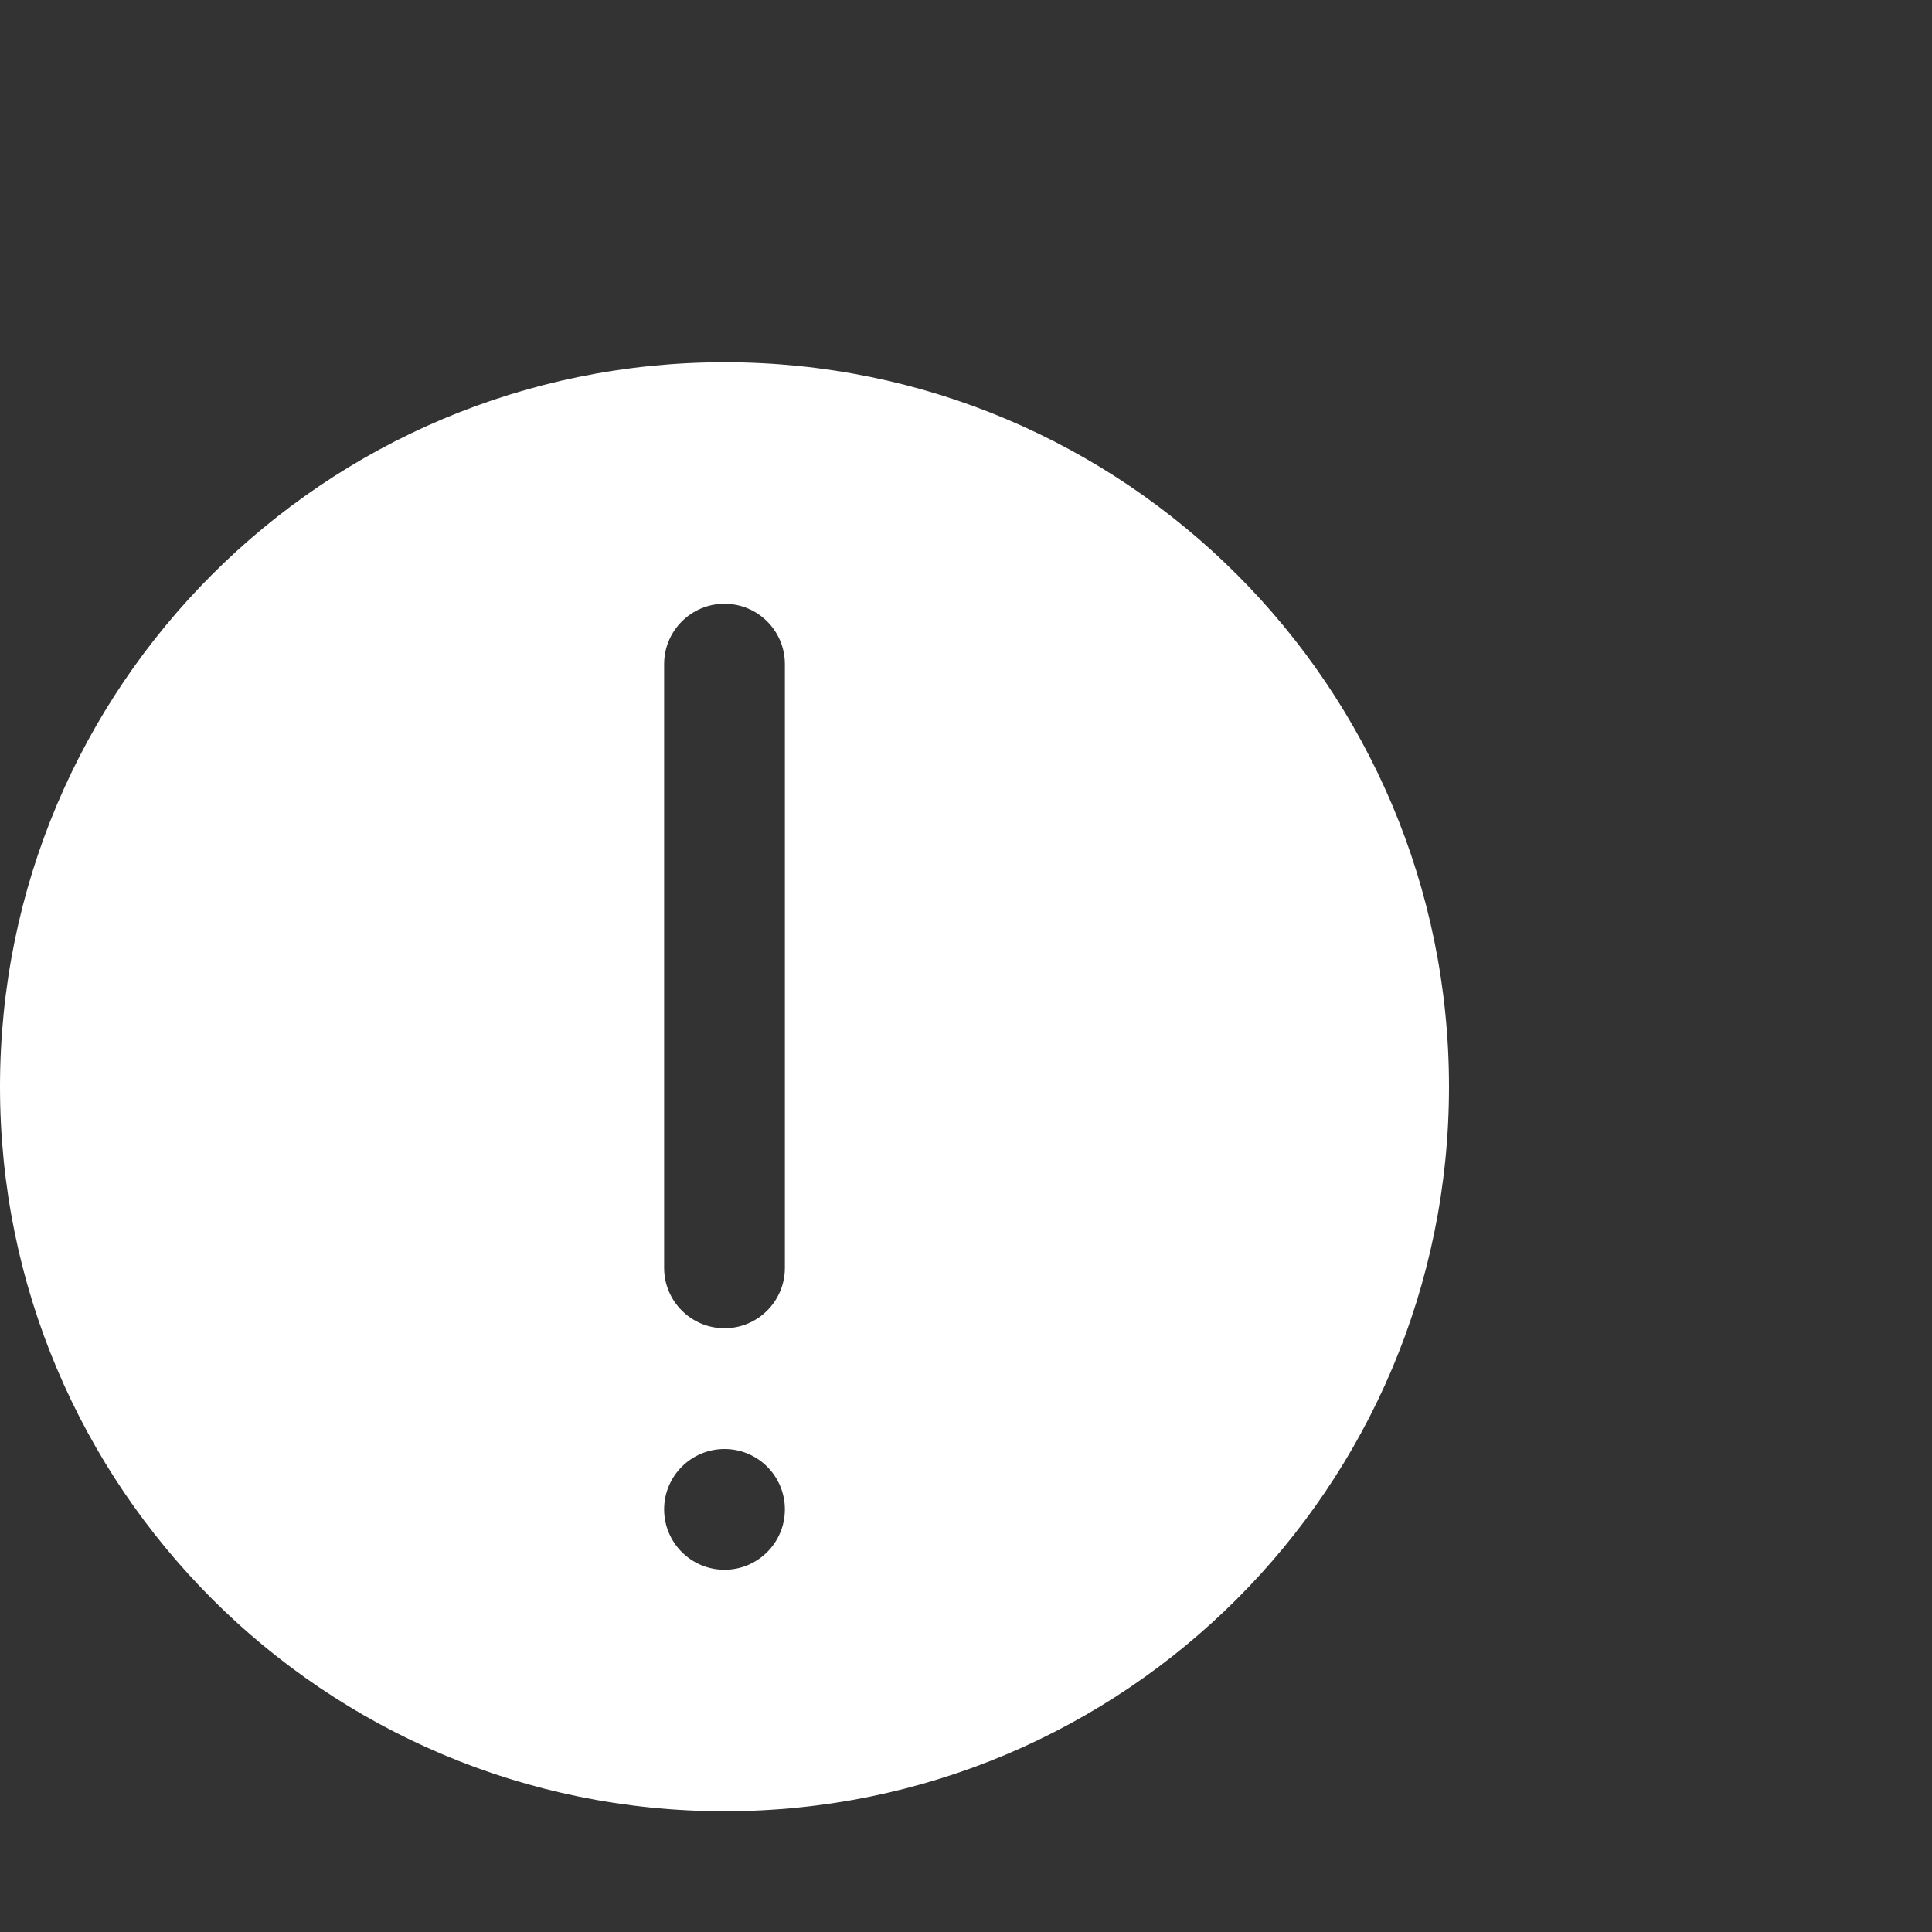 <svg width="16" height="16" viewBox="0 0 16 16" fill="none" xmlns="http://www.w3.org/2000/svg">
<rect x="0" y="0" width="16" height="16" fill="#333333" stroke="none"/>
<path fill-rule="evenodd" clip-rule="evenodd" d="M12 9C12 12.314 9.314 15 6 15C2.686 15 0 12.314 0 9C0 5.686 2.686 3 6 3C9.314 3 12 5.686 12 9ZM5.5 5.5C5.5 5.224 5.724 5 6 5C6.276 5 6.5 5.224 6.5 5.5V10.5C6.5 10.776 6.276 11 6 11C5.724 11 5.5 10.776 5.5 10.5V5.5ZM6 13C6.276 13 6.5 12.776 6.5 12.5C6.5 12.224 6.276 12 6 12C5.724 12 5.5 12.224 5.5 12.5C5.5 12.776 5.724 13 6 13Z" fill="white"/>
</svg>
